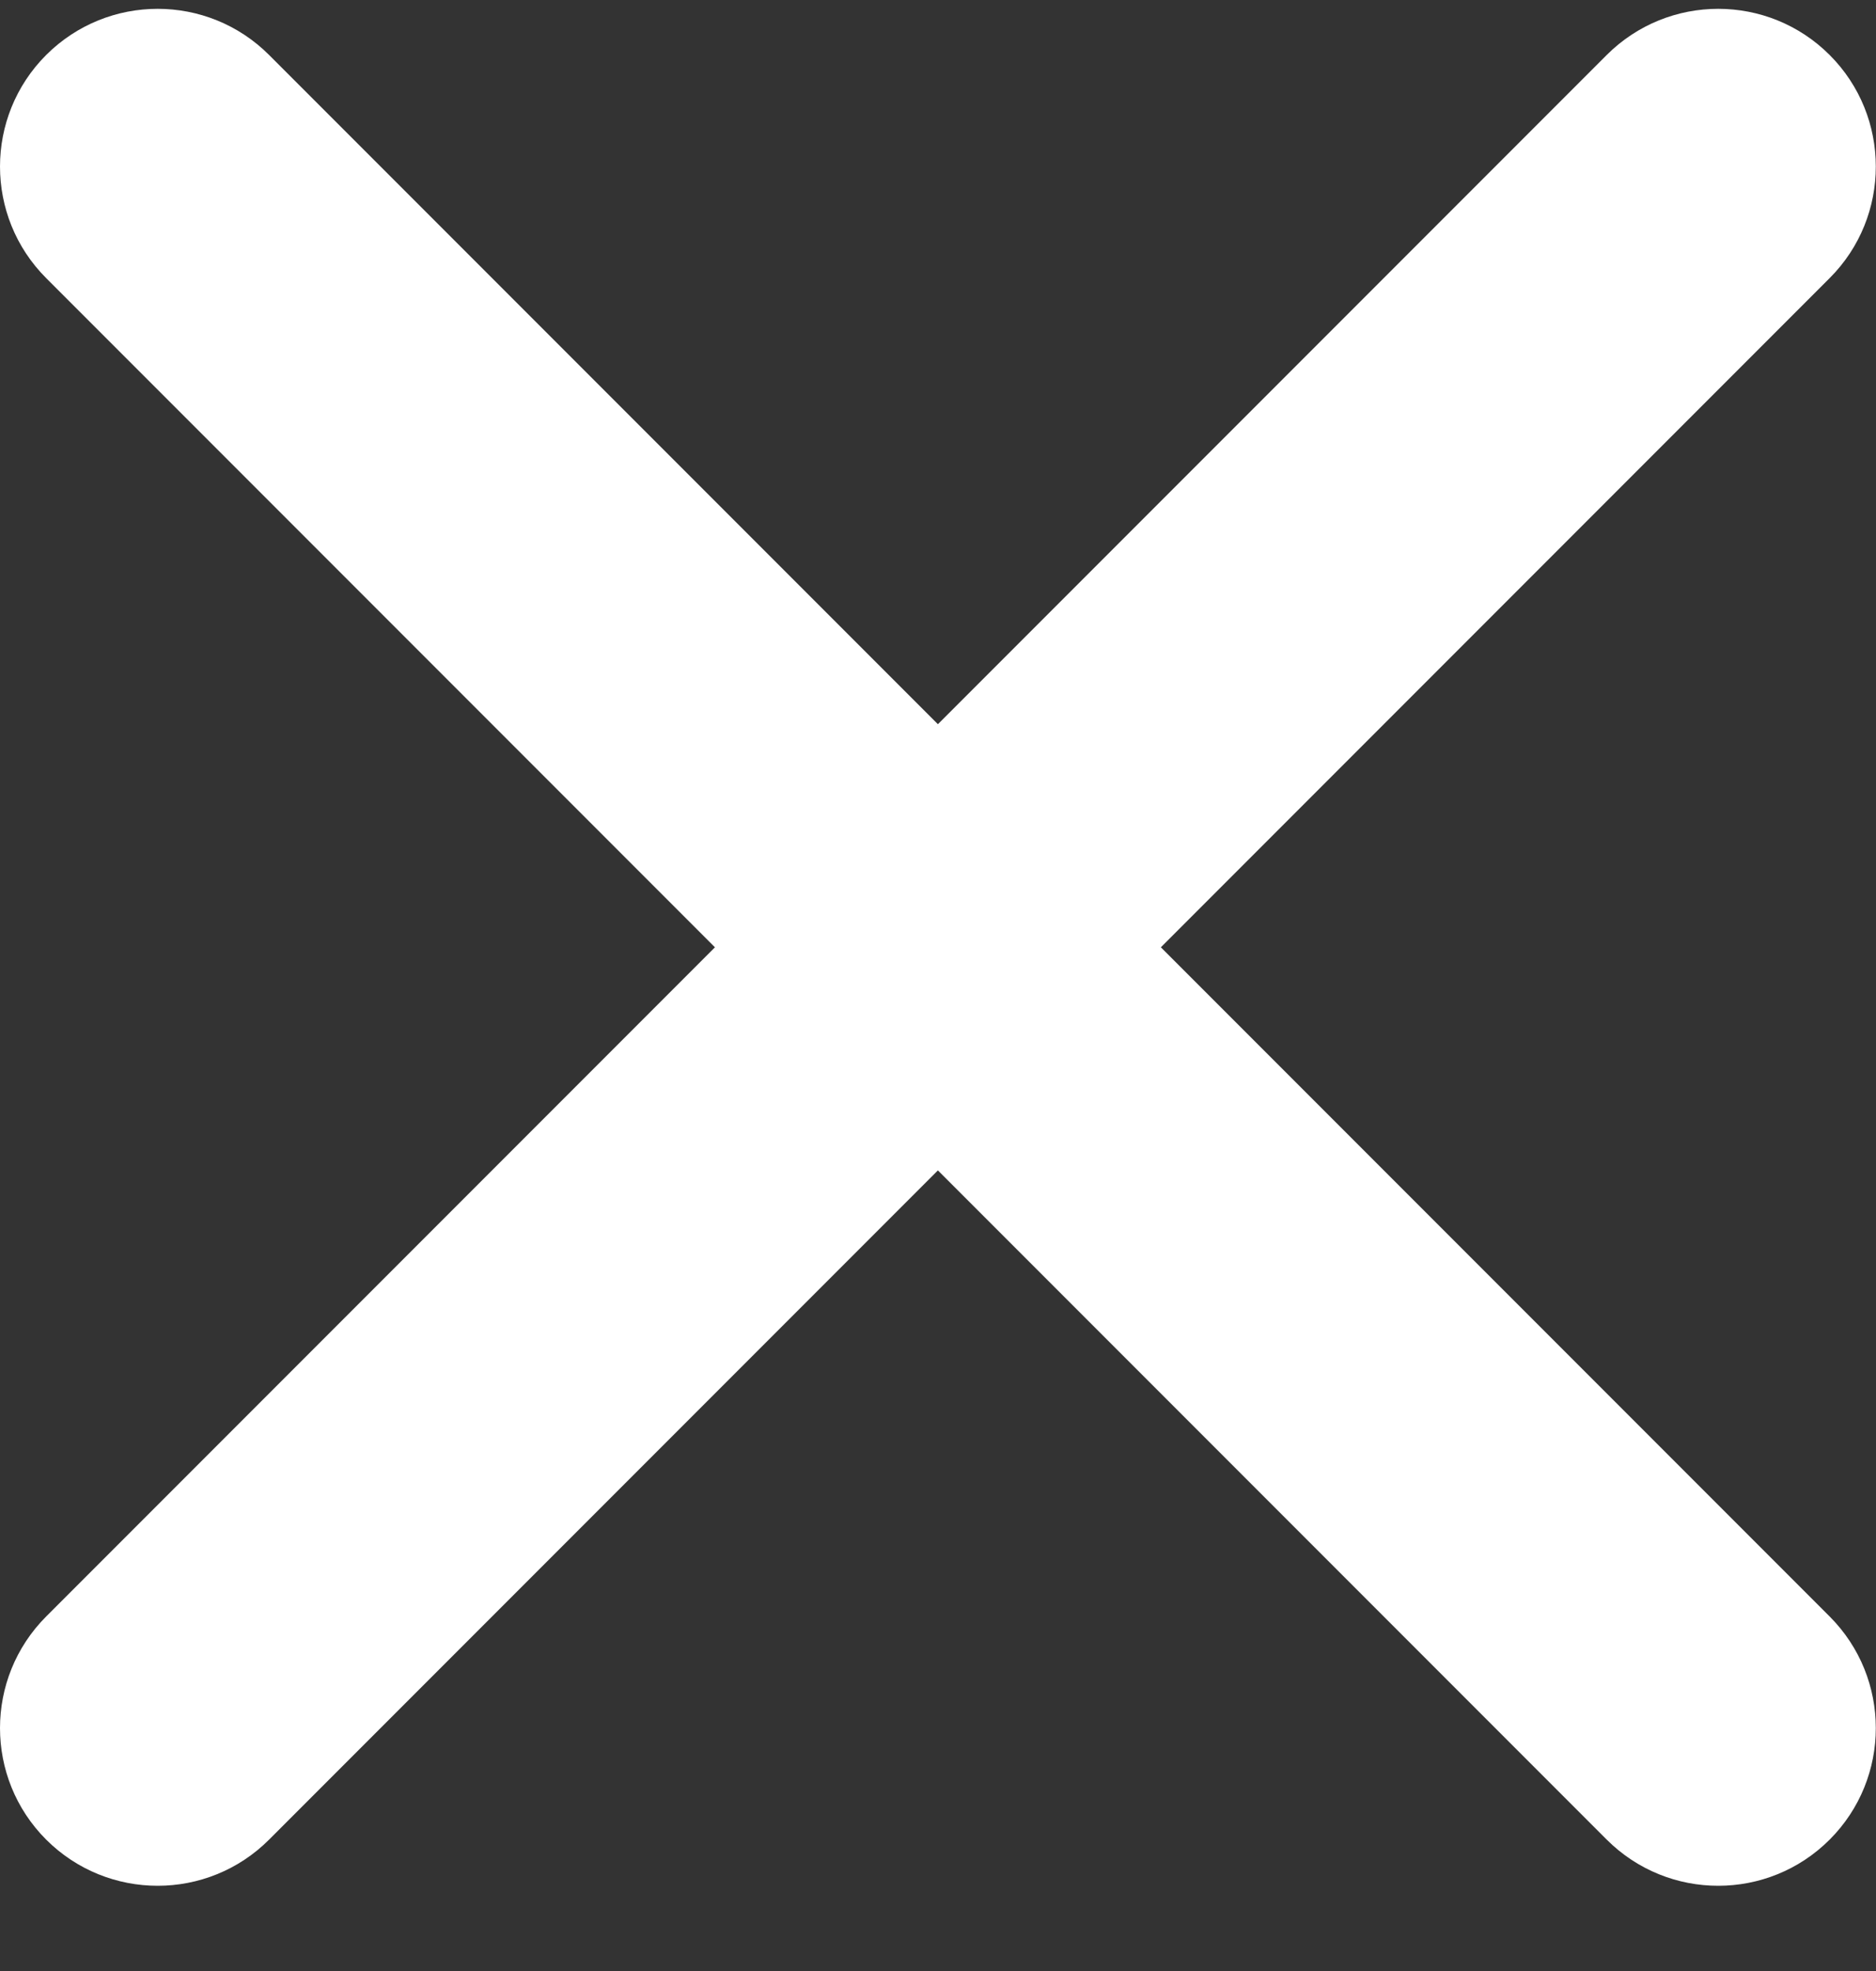 <svg xmlns="http://www.w3.org/2000/svg" width="20" height="21" viewBox="0 0 20 21">
  <rect x="0" y="0" width="20" height="21" fill="#333333" stroke="none"/>
  <path fill="#FFF" d="M12.376,10.093 L19.506,2.963 C20.162,2.307 20.162,1.242 19.506,0.586 C18.85,-0.07 17.786,-0.07 17.129,0.586 L9.999,7.716 L2.869,0.586 C2.213,-0.07 1.149,-0.07 0.492,0.586 C-0.164,1.242 -0.164,2.307 0.492,2.963 L7.622,10.093 L0.492,17.223 C-0.164,17.88 -0.164,18.944 0.492,19.6 C1.149,20.256 2.213,20.256 2.869,19.6 L9.999,12.47 L17.129,19.6 C17.786,20.256 18.85,20.256 19.506,19.6 C20.162,18.944 20.162,17.88 19.506,17.223 L12.376,10.093 Z"/>
</svg>
